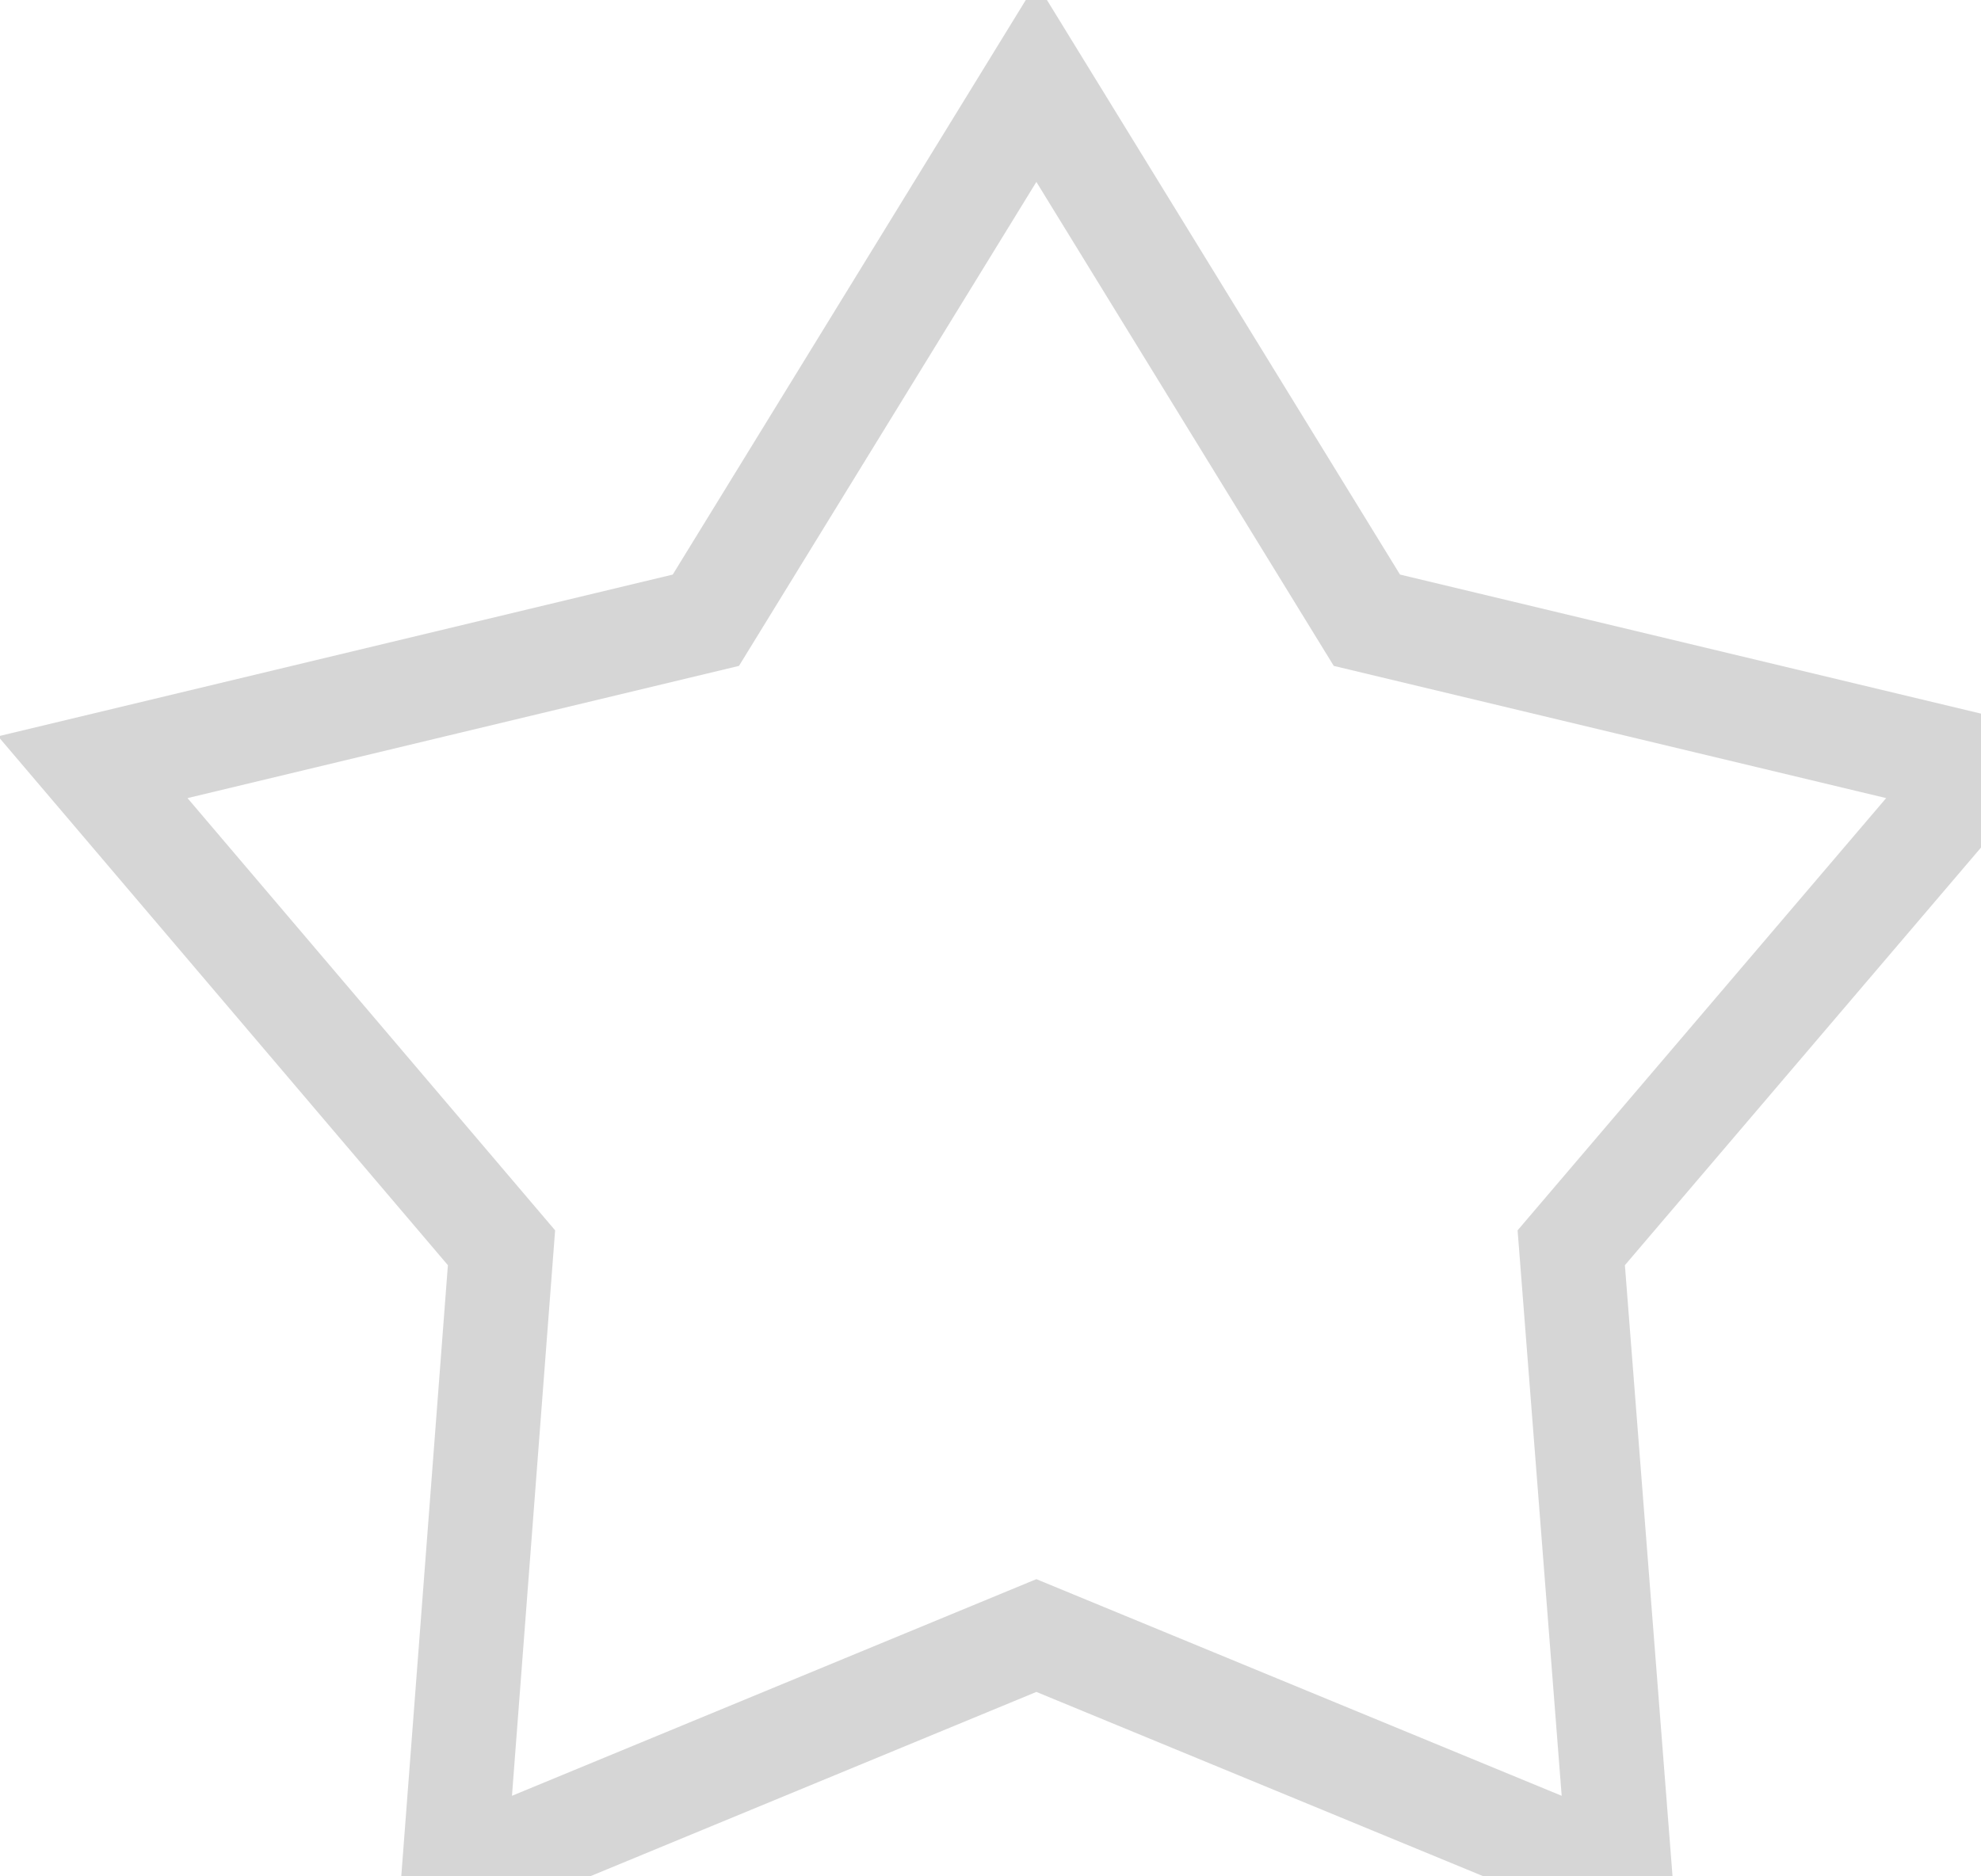 <?xml version="1.0" encoding="UTF-8" standalone="no"?>
<!-- Generator: Avocode 0.8.0 - http://avocode.com -->
<svg xmlns="http://www.w3.org/2000/svg" xmlns:xlink="http://www.w3.org/1999/xlink" width="19" height="18" viewBox="0 0 19 18">
    <desc>Created with Avocode</desc>
    <path d="M 9.94 0.79 L 6.77 5.95 L 0.89 7.36 L 4.81 11.97 L 4.35 18 L 9.94 15.69 L 15.54 18 L 15.07 11.97 L 19 7.36 L 13.11 5.95 L 9.94 0.79 Z" opacity="0.5" fill="none" stroke="#afafaf" stroke-width="1" stroke-linecap="butt" stroke-linejoin="miter" />
</svg>